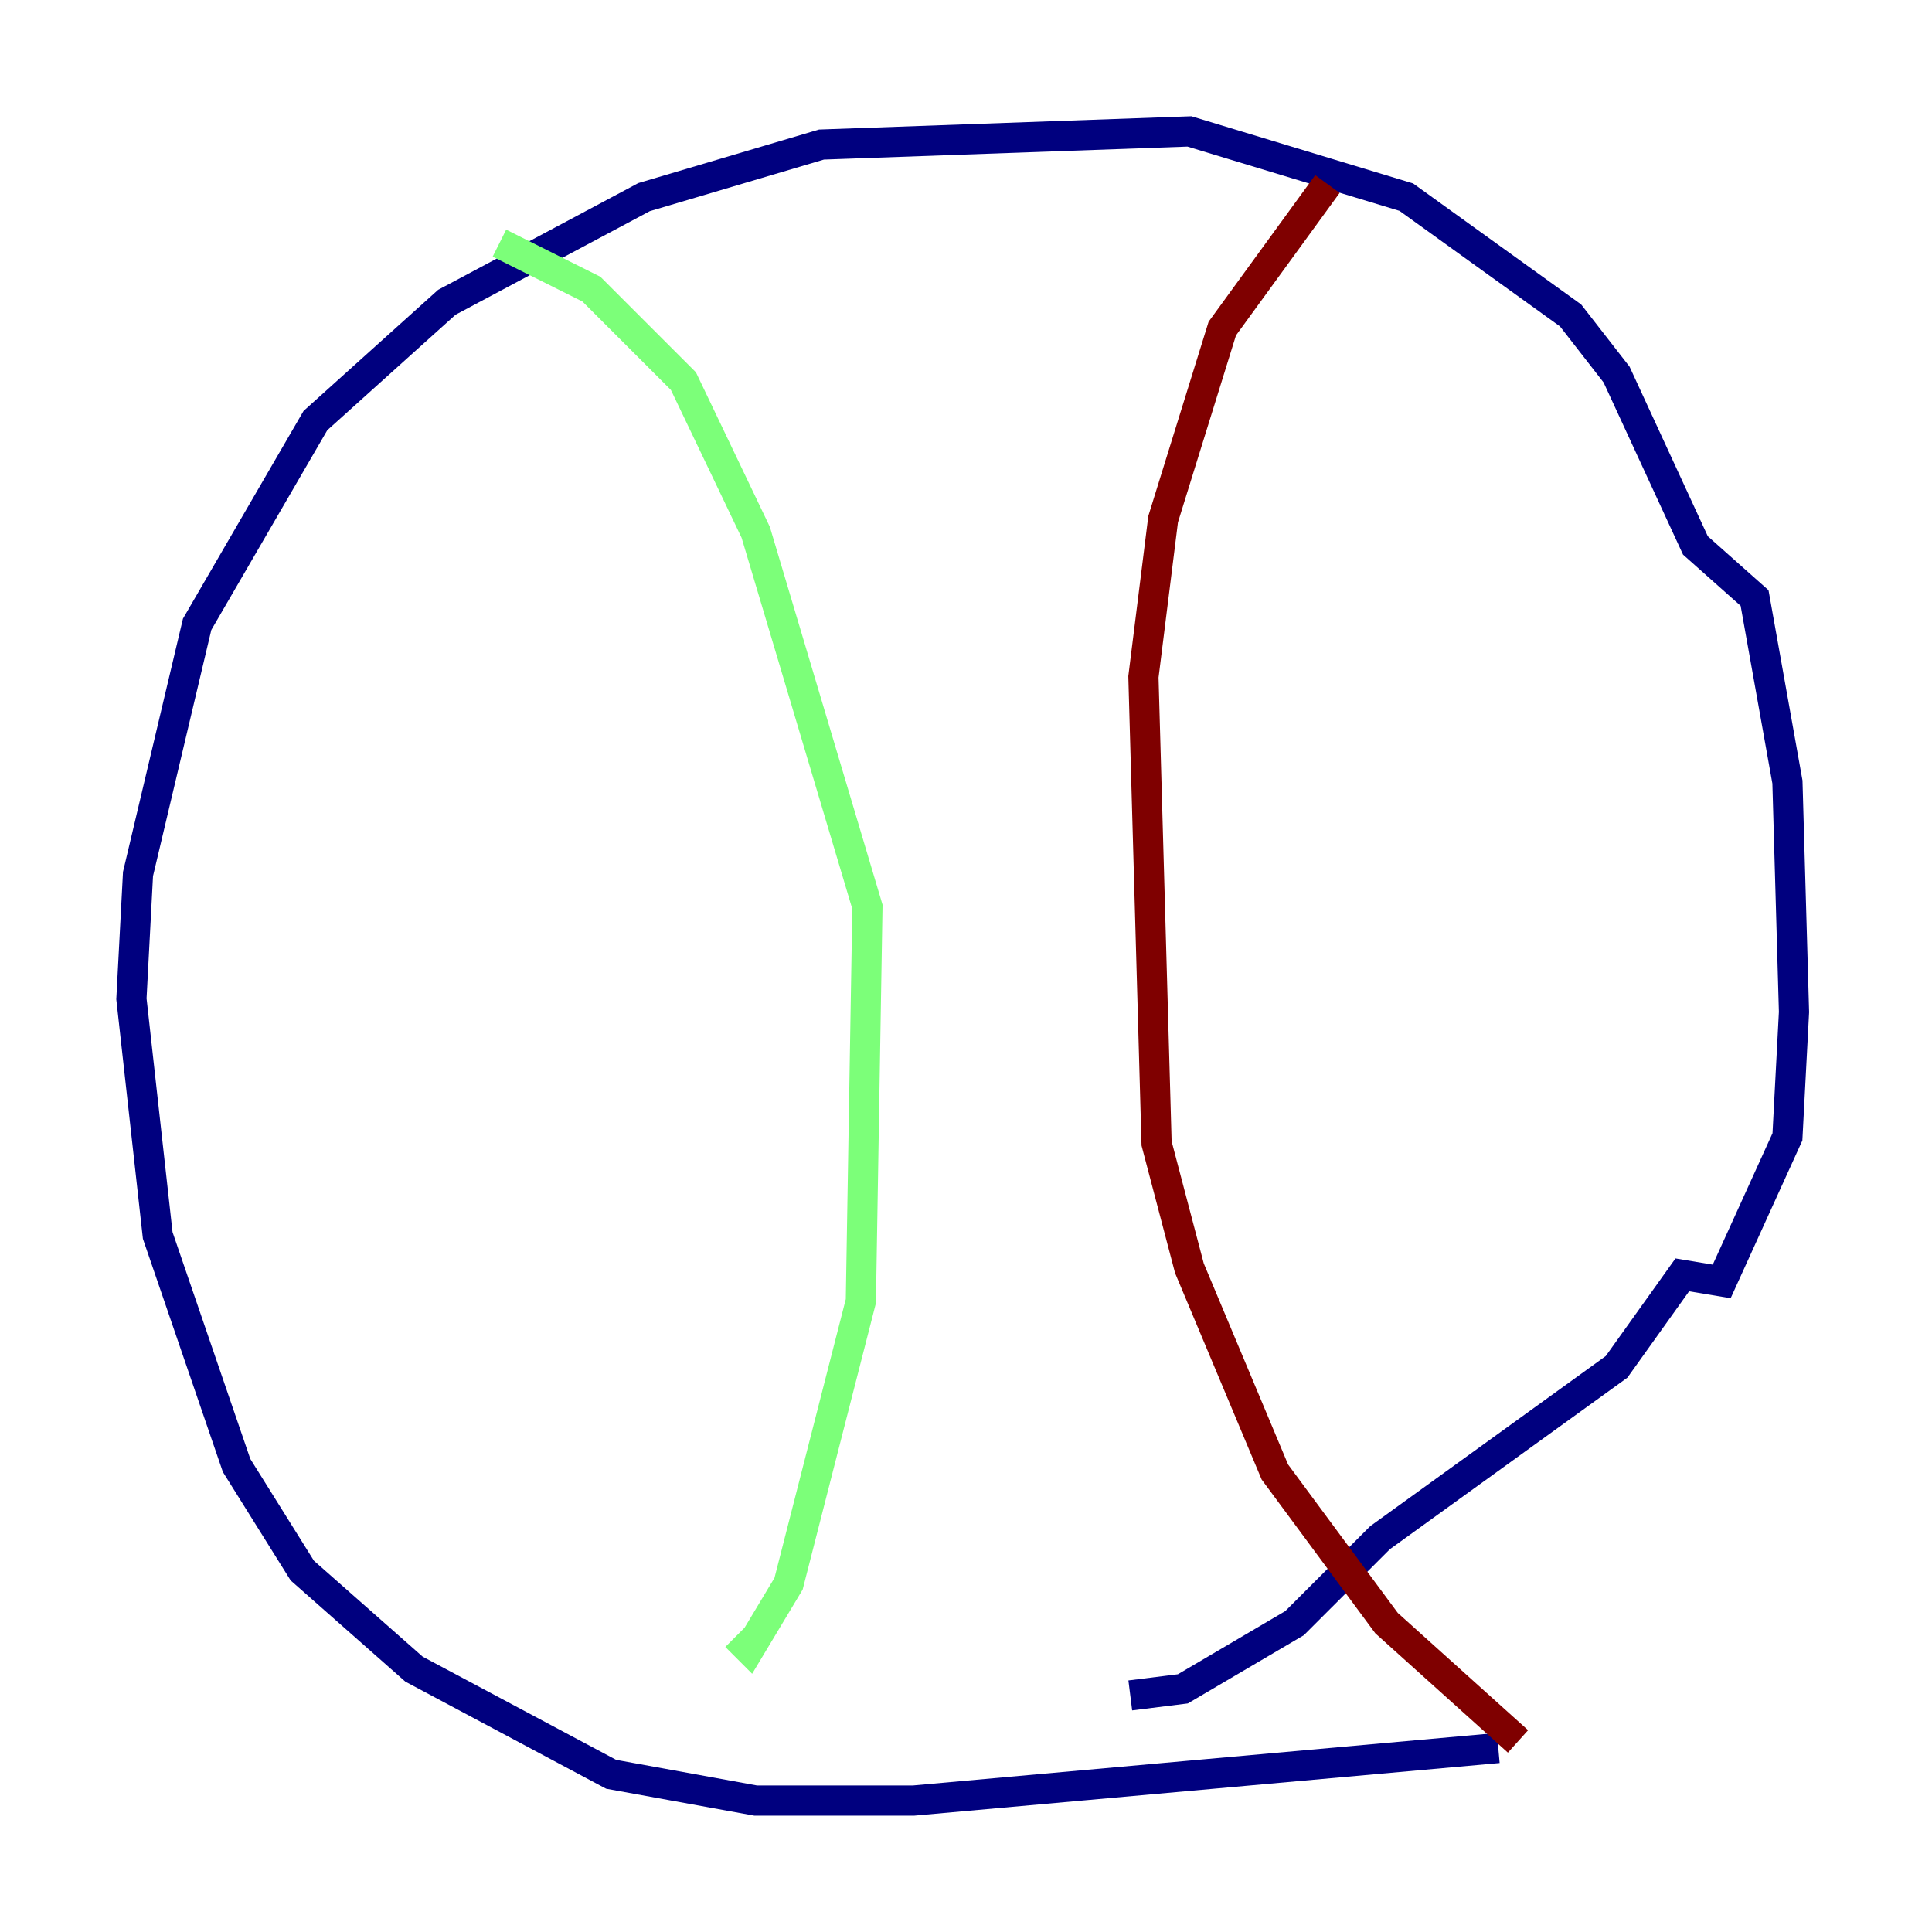 <?xml version="1.0" encoding="utf-8" ?>
<svg baseProfile="tiny" height="128" version="1.2" viewBox="0,0,128,128" width="128" xmlns="http://www.w3.org/2000/svg" xmlns:ev="http://www.w3.org/2001/xml-events" xmlns:xlink="http://www.w3.org/1999/xlink"><defs /><polyline fill="none" points="99.265,115.809 60.517,119.293 50.068,119.293 40.49,117.551 27.429,110.585 20.027,104.054 15.674,97.088 10.449,81.85 8.707,66.177 9.143,57.905 13.061,41.361 20.898,27.864 29.605,20.027 42.667,13.061 54.422,9.578 78.803,8.707 93.17,13.061 104.054,20.898 107.102,24.816 112.326,36.136 116.245,39.619 118.422,51.809 118.857,67.048 118.422,75.32 114.068,84.898 111.456,84.463 107.102,90.558 91.429,101.878 85.769,107.537 78.367,111.891 74.884,112.326" stroke="#00007f" stroke-width="2" /><polyline fill="none" points="33.088,16.109 39.184,19.157 45.279,25.252 50.068,35.265 57.469,60.082 57.034,86.204 52.245,104.925 49.633,109.279 48.762,108.408" stroke="#7cff79" stroke-width="2" /><polyline fill="none" points="87.946,12.191 80.98,21.769 77.061,34.395 75.755,44.843 76.626,75.755 78.803,84.027 84.463,97.524 91.864,107.537 100.571,115.374" stroke="#7f0000" stroke-width="2" /></svg>
